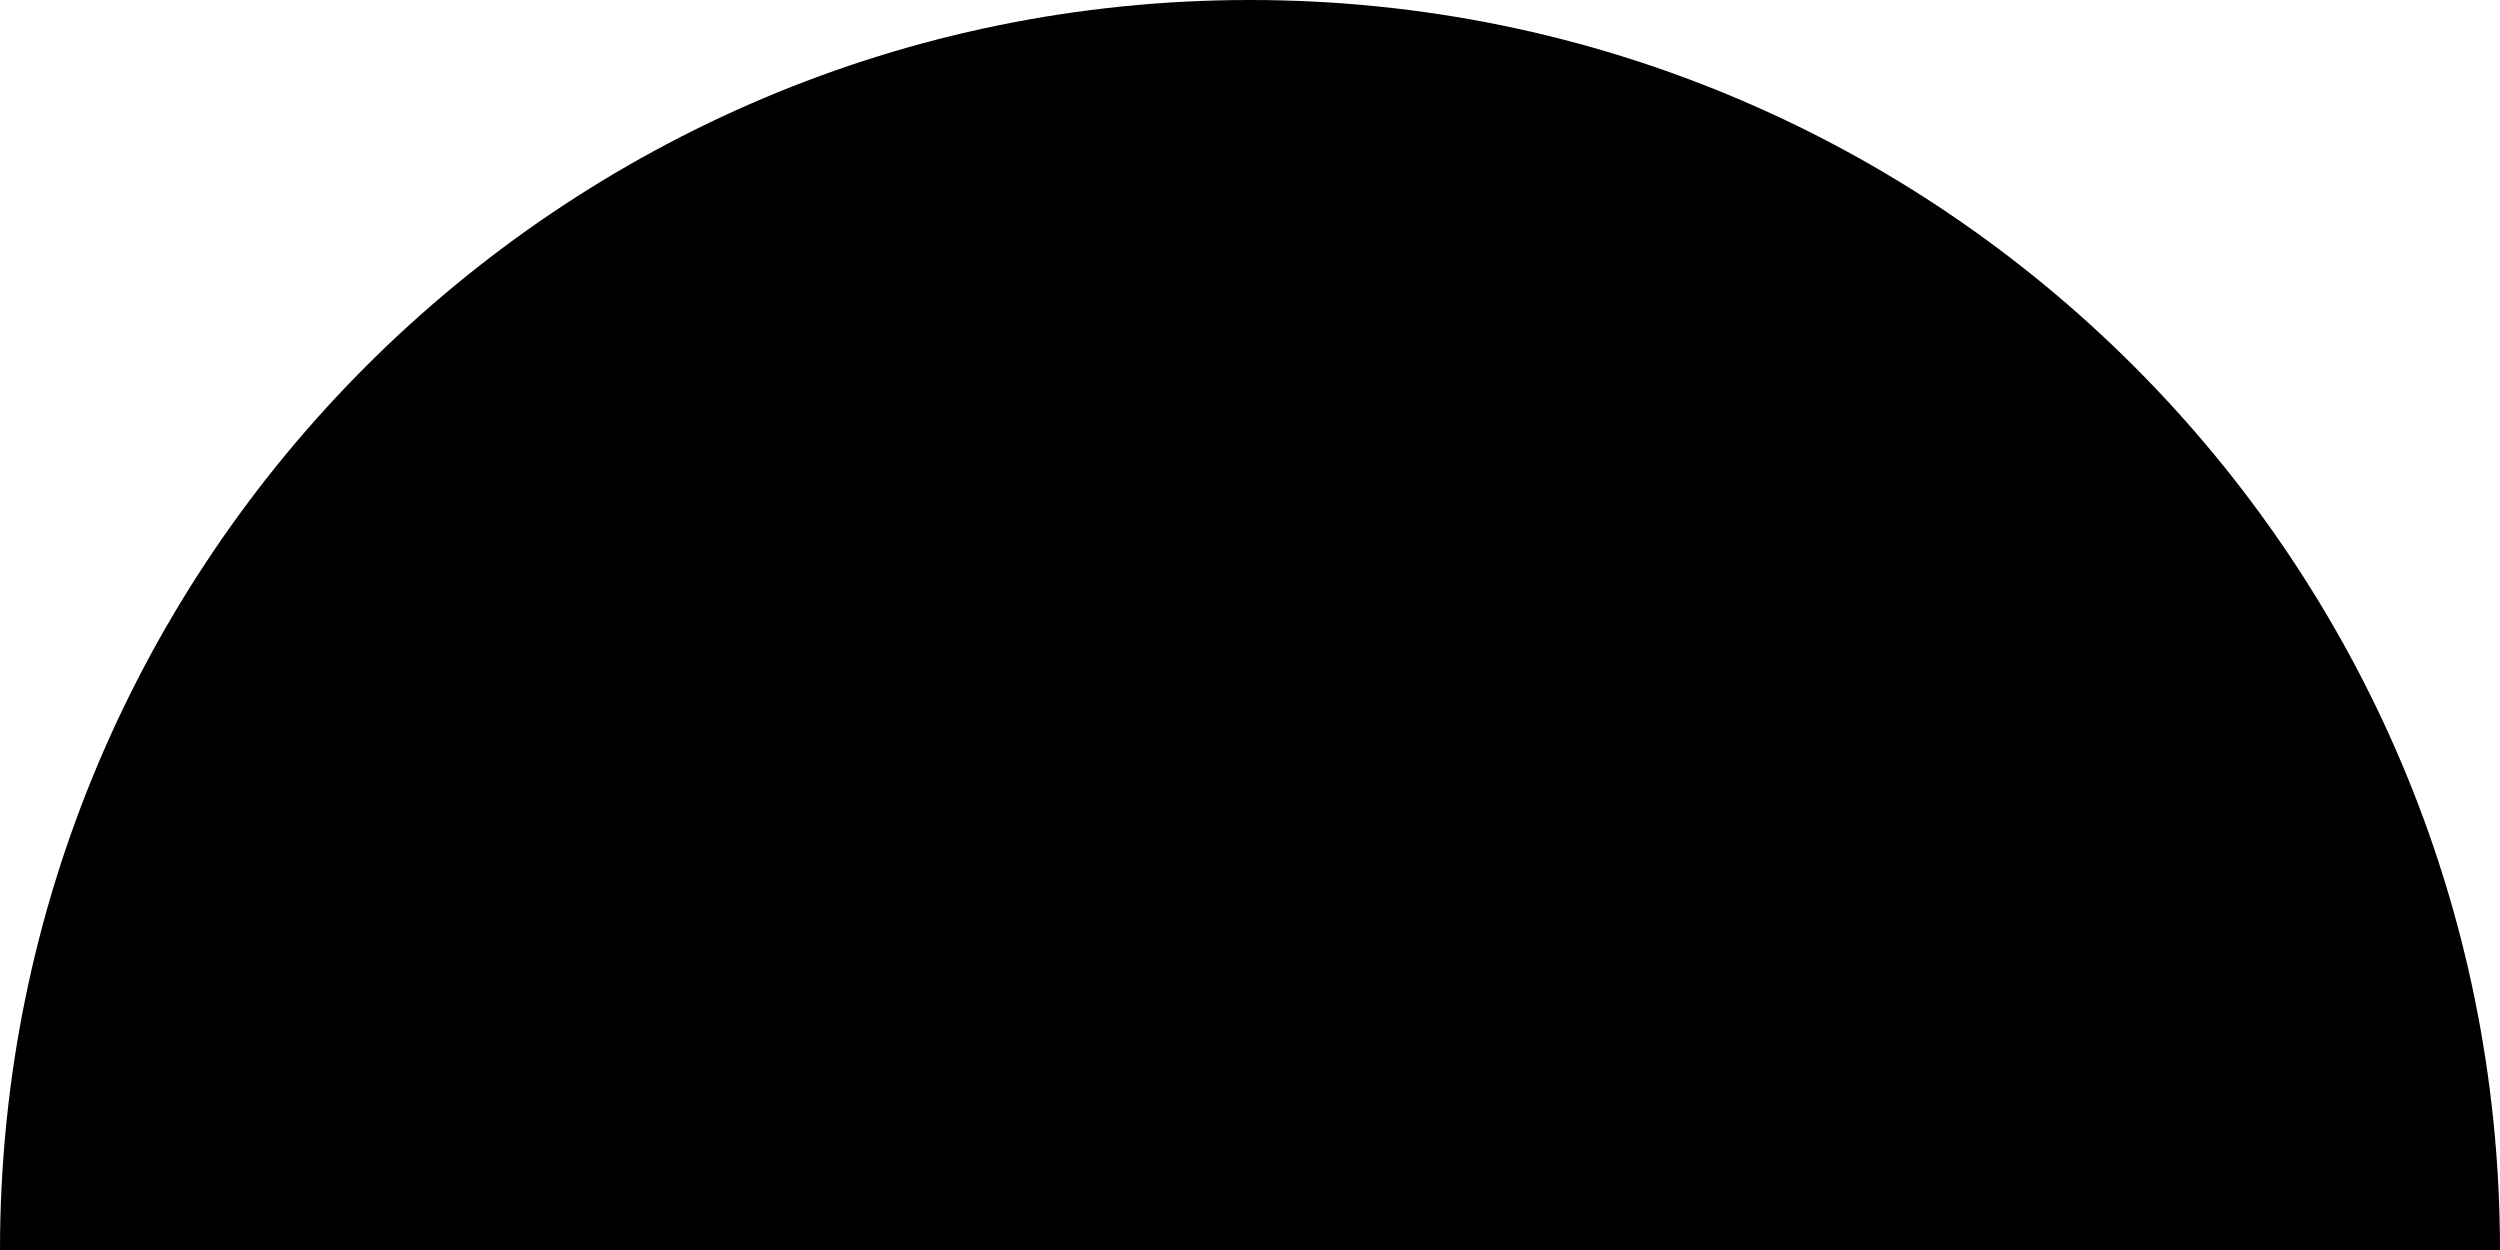 <?xml version="1.0" encoding="utf-8"?>
<!-- Generator: Adobe Illustrator 22.0.1, SVG Export Plug-In . SVG Version: 6.00 Build 0)  -->
<svg version="1.1" id="Calque_2" xmlns="http://www.w3.org/2000/svg" xmlns:xlink="http://www.w3.org/1999/xlink" x="0px" y="0px"
	 viewBox="0 0 40.2 20.1" style="enable-background:new 0 0 40.2 20.1;" xml:space="preserve">
<path d="M40.2,20.1C40.2,9,31.2,0,20.1,0S0,9,0,20.1H40.2z"/>
</svg>
